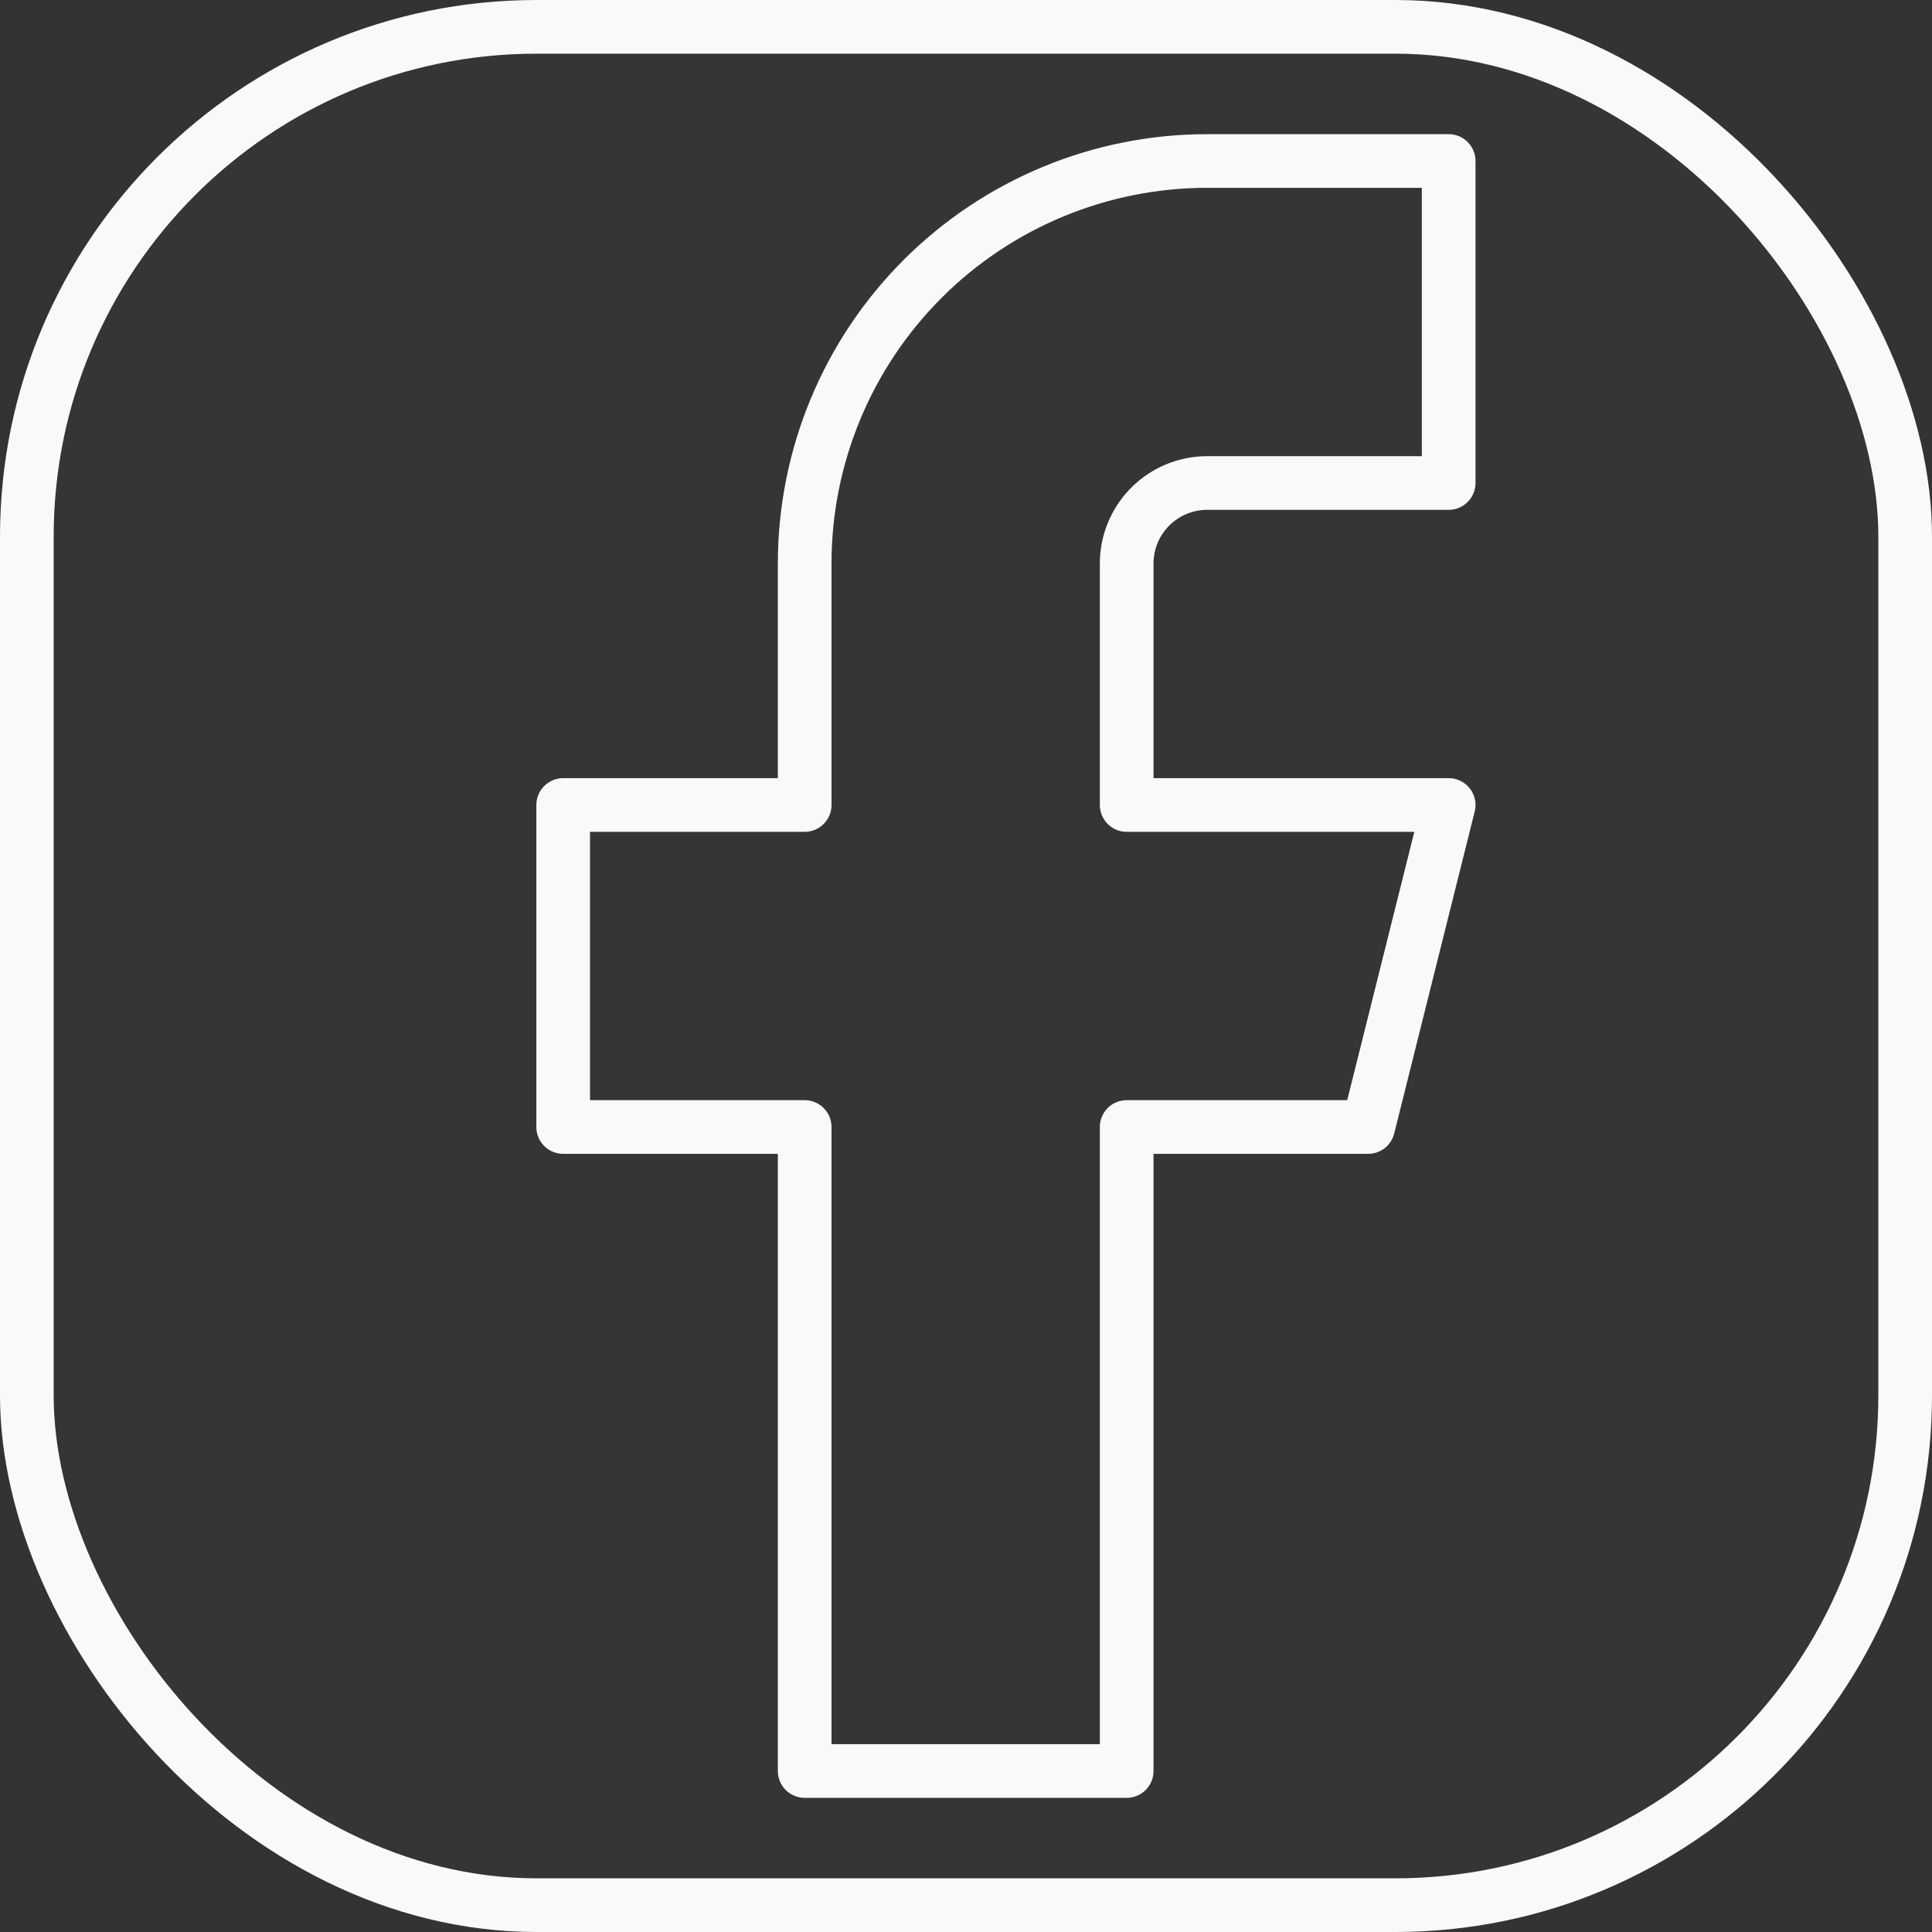 <svg width="36" height="36" viewBox="0 0 36 36" fill="none" xmlns="http://www.w3.org/2000/svg">
<rect x="0" y="0" width="36" height="36" fill="#333333" stroke="none"/>
<rect x="0.5" y="0.5" width="35" height="35" rx="9.5" fill="white" fill-opacity="0.01"/>
<path d="M26.994 3H22.494C20.505 3 18.598 3.79 17.191 5.197C15.785 6.603 14.994 8.511 14.994 10.5V15H10.494V21H14.994V33H20.994V21H25.494L26.994 15H20.994V10.5C20.994 10.102 21.152 9.721 21.434 9.439C21.715 9.158 22.097 9 22.494 9H26.994V3Z" stroke="#F9F9F9" stroke-linecap="round" stroke-linejoin="round"/>
<rect x="0.5" y="0.5" width="35" height="35" rx="9.5" stroke="#F9F9F9"/>
</svg>
